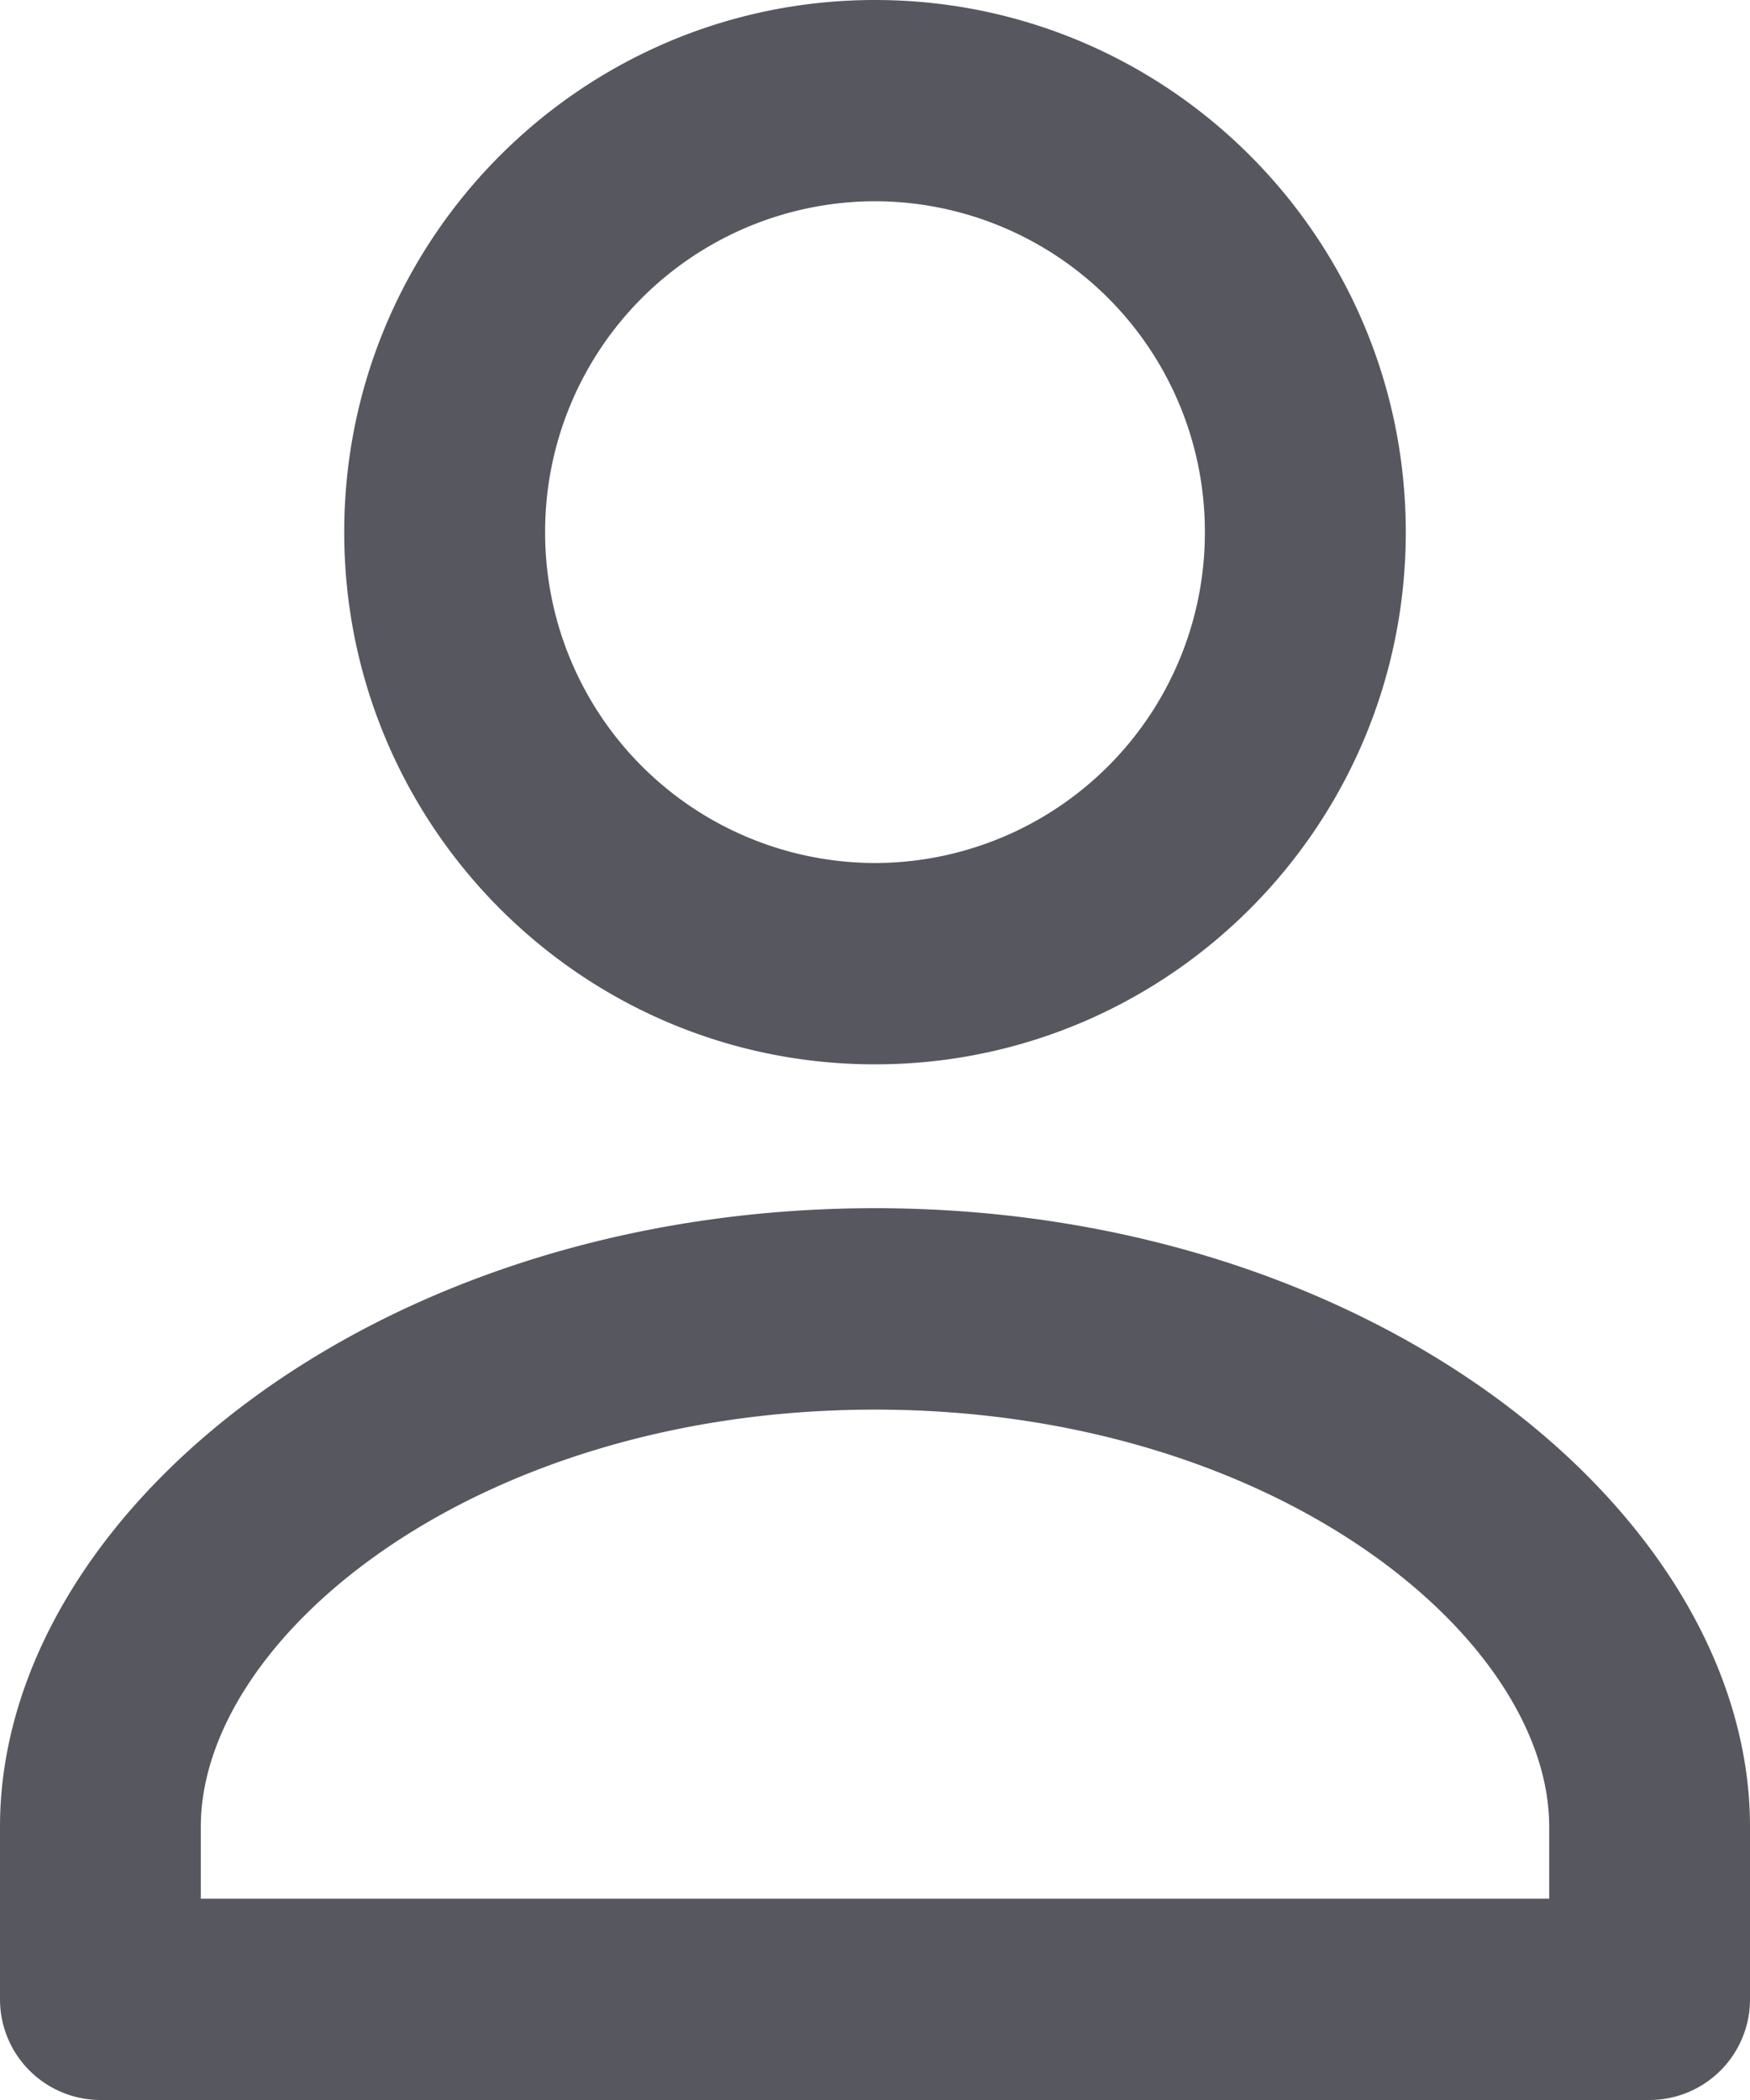
<svg xmlns="http://www.w3.org/2000/svg"  viewBox="0 0 20 24">
    <path fill="#57575f" fill-rule="nonzero" d="M10 12.164c-3.35 0-6.066-2.723-6.066-6.082S6.65 0 10 0c3.35 0 6.066 2.723 6.066 6.082 0 3.36-2.716 6.082-6.066 6.082zm0-2.301a3.776 3.776 0 0 0 3.77-3.78A3.776 3.776 0 0 0 10 2.3a3.776 3.776 0 0 0-3.77 3.781A3.776 3.776 0 0 0 10 9.863zm0 3.945c5.73 0 10 3.52 10 7.069v1.972A1.15 1.15 0 0 1 18.852 24H1.148A1.15 1.15 0 0 1 0 22.85v-1.973c0-3.556 4.266-7.069 10-7.069zm7.705 7.89v-.821c0-2.168-3.154-4.767-7.705-4.767-4.555 0-7.705 2.593-7.705 4.767v.822h15.41z"/>
</svg>